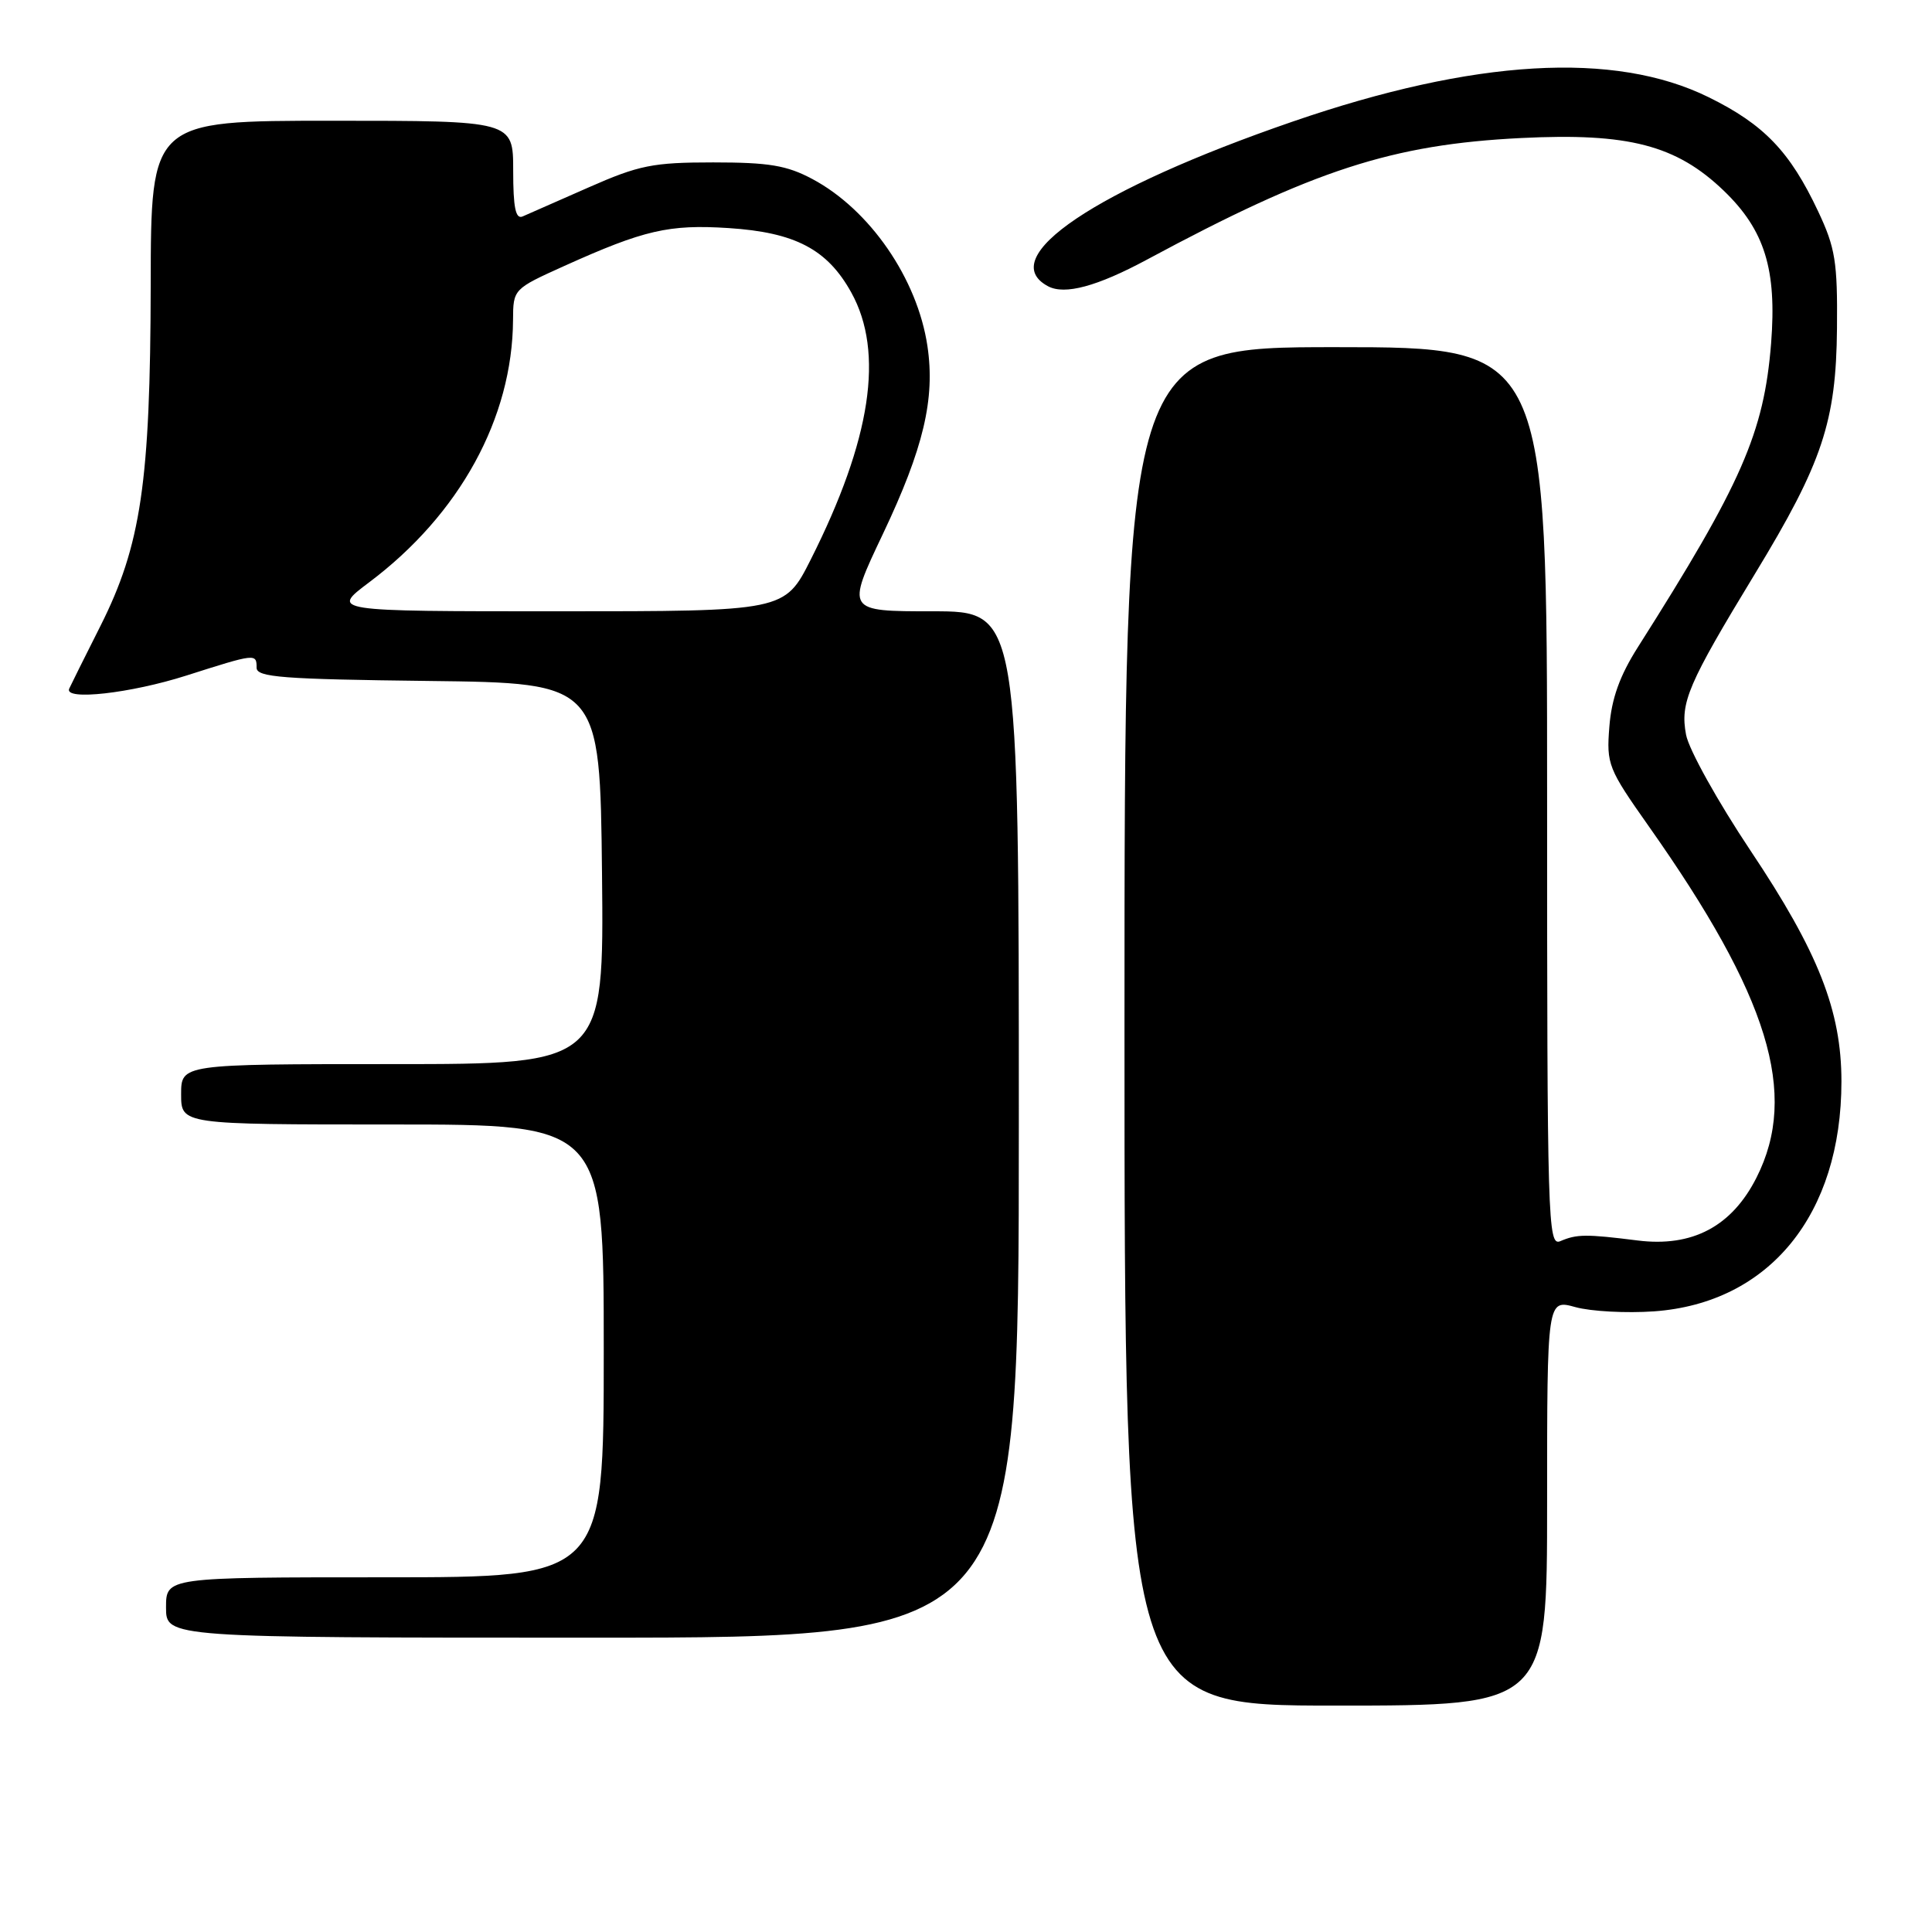 <?xml version="1.0" encoding="UTF-8" standalone="no"?>
<!DOCTYPE svg PUBLIC "-//W3C//DTD SVG 1.1//EN" "http://www.w3.org/Graphics/SVG/1.1/DTD/svg11.dtd" >
<svg xmlns="http://www.w3.org/2000/svg" xmlns:xlink="http://www.w3.org/1999/xlink" version="1.1" viewBox="0 0 256 256">
 <g >
 <path fill="currentColor"
d=" M 205.00 199.08 C 205.00 172.16 205.00 172.16 208.75 173.20 C 210.81 173.77 215.50 174.02 219.18 173.76 C 234.44 172.66 244.00 160.94 244.00 143.29 C 244.00 133.93 240.94 126.15 231.95 112.71 C 227.62 106.22 223.77 99.31 223.41 97.35 C 222.61 93.09 223.64 90.68 232.56 76.00 C 241.48 61.33 243.30 55.86 243.41 43.50 C 243.49 34.71 243.19 32.83 240.91 28.00 C 237.18 20.08 233.74 16.49 226.40 12.88 C 213.92 6.73 195.36 7.82 171.29 16.11 C 145.18 25.10 131.76 34.13 138.87 37.93 C 141.08 39.11 145.36 37.96 152.00 34.39 C 174.08 22.51 184.47 19.14 201.55 18.29 C 215.79 17.58 222.12 19.23 228.42 25.28 C 233.84 30.50 235.45 35.71 234.68 45.50 C 233.73 57.35 230.80 64.05 217.01 85.78 C 214.62 89.55 213.54 92.57 213.25 96.28 C 212.85 101.28 213.08 101.84 218.48 109.50 C 234.39 132.05 238.35 144.95 232.75 156.03 C 229.48 162.51 224.25 165.28 217.00 164.37 C 210.15 163.51 208.94 163.52 206.75 164.46 C 205.09 165.17 205.00 162.00 205.00 105.61 C 205.00 46.00 205.00 46.00 177.00 46.00 C 149.00 46.00 149.00 46.00 149.00 136.00 C 149.00 226.00 149.00 226.00 177.00 226.00 C 205.00 226.00 205.00 226.00 205.00 199.08 Z  M 135.00 149.00 C 135.00 81.00 135.00 81.00 123.56 81.00 C 112.12 81.00 112.12 81.00 116.99 70.75 C 122.37 59.42 123.93 52.85 122.89 45.86 C 121.56 36.93 115.26 27.78 107.64 23.72 C 104.25 21.91 101.87 21.52 94.50 21.52 C 86.50 21.52 84.67 21.89 78.00 24.83 C 73.88 26.65 69.94 28.38 69.25 28.68 C 68.32 29.08 68.00 27.51 68.00 22.61 C 68.00 16.00 68.00 16.00 44.00 16.00 C 20.00 16.00 20.00 16.00 19.97 37.75 C 19.92 63.92 18.69 72.25 13.30 82.96 C 11.21 87.11 9.35 90.84 9.17 91.25 C 8.45 92.87 17.32 91.87 24.71 89.51 C 33.90 86.58 34.00 86.57 34.00 88.48 C 34.00 89.74 37.44 90.00 56.75 90.23 C 79.50 90.50 79.50 90.50 79.77 115.75 C 80.03 141.00 80.03 141.00 52.02 141.00 C 24.00 141.00 24.00 141.00 24.00 145.00 C 24.00 149.00 24.00 149.00 52.00 149.00 C 80.00 149.00 80.00 149.00 80.00 179.00 C 80.00 209.00 80.00 209.00 51.00 209.00 C 22.00 209.00 22.00 209.00 22.00 213.00 C 22.00 217.00 22.00 217.00 78.50 217.00 C 135.00 217.00 135.00 217.00 135.00 149.00 Z  M 48.93 77.15 C 60.92 68.14 67.90 55.40 67.98 42.40 C 68.00 38.31 68.02 38.29 74.75 35.25 C 85.33 30.48 88.63 29.71 96.53 30.22 C 105.36 30.79 109.63 33.03 112.80 38.76 C 117.19 46.68 115.44 58.24 107.43 74.14 C 103.97 81.00 103.97 81.00 73.89 81.00 C 43.80 81.00 43.80 81.00 48.93 77.15 Z "/>
</g>
</svg>